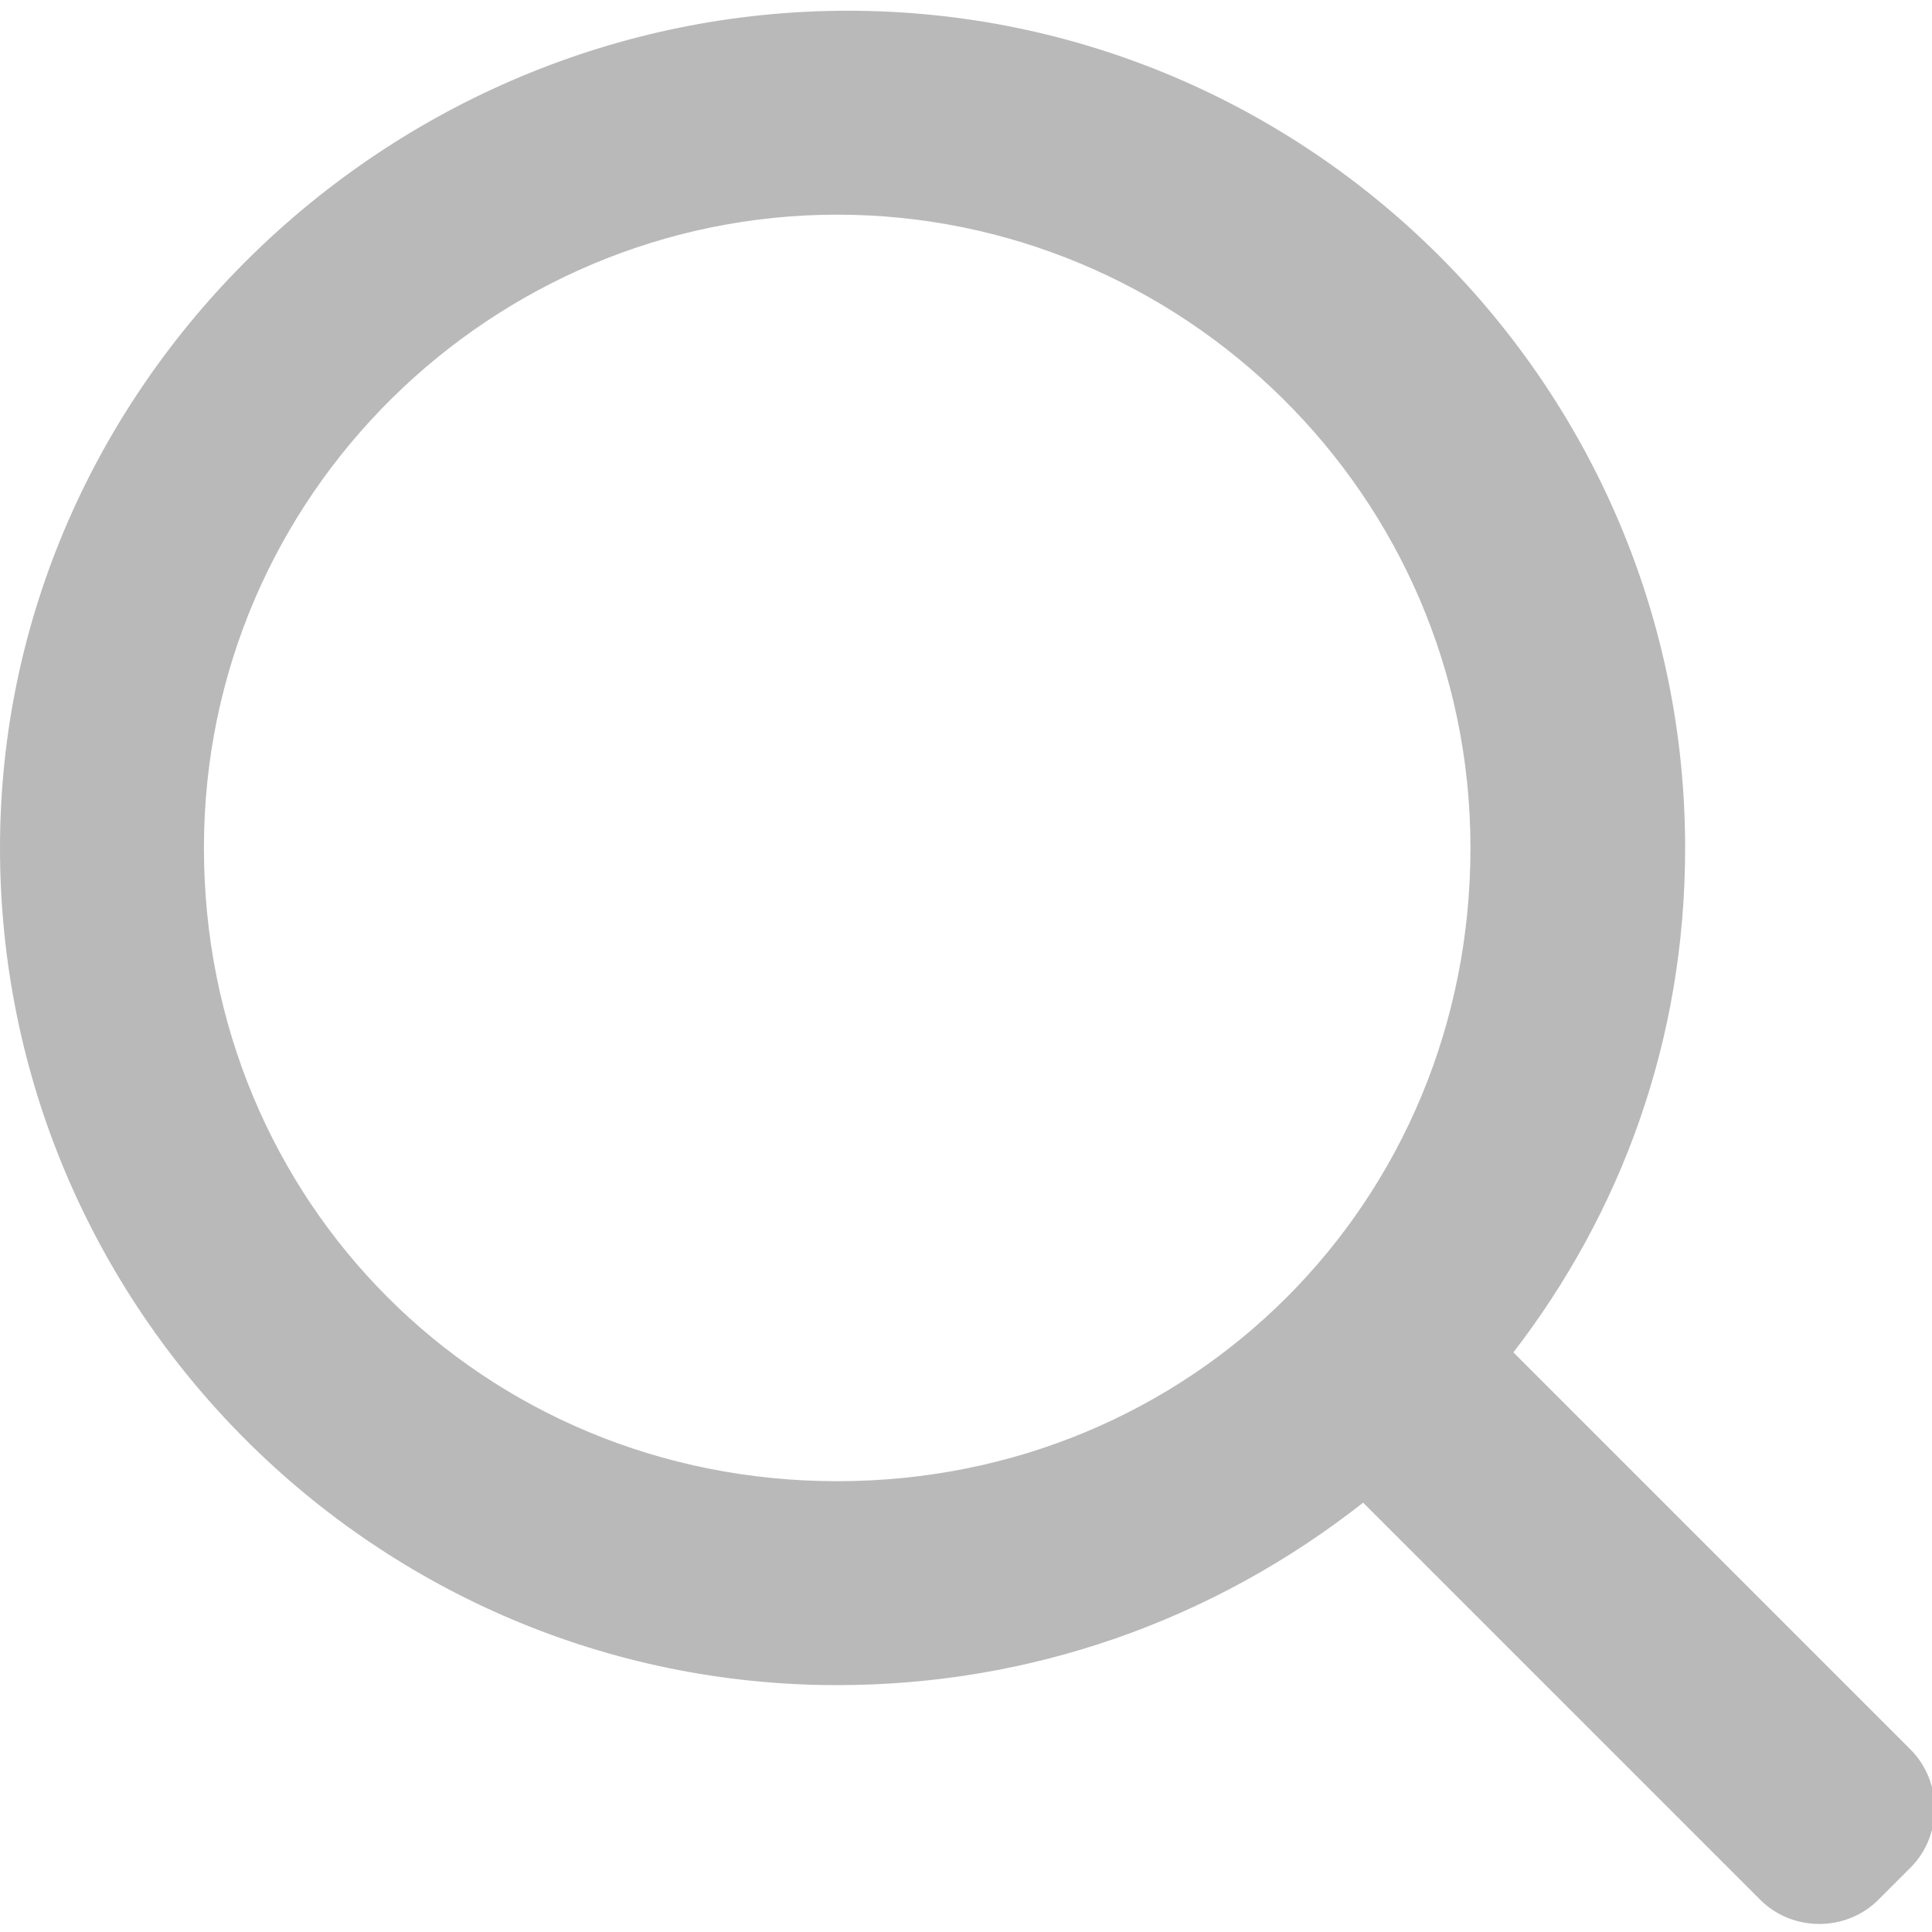 <?xml version="1.0" encoding="utf-8"?>
<!-- Generator: Adobe Illustrator 19.2.1, SVG Export Plug-In . SVG Version: 6.00 Build 0)  -->
<svg version="1.1" id="Layer_1" xmlns="http://www.w3.org/2000/svg" xmlns:xlink="http://www.w3.org/1999/xlink" x="0px" y="0px"
	 viewBox="0 0 18 18" enable-background="new 0 0 18 18" xml:space="preserve">
<g>
	<circle fill="none" cx="7.8" cy="7.9" r="5.9"/>
	<path fill="#B9B9BA" d="M17.8,16.3l-3.7-3.7c1-1.3,1.6-2.9,1.6-4.7c0-4.3-3.5-7.8-7.8-7.8S0,3.6,0,7.9s3.5,7.8,7.8,7.8
		c1.8,0,3.5-0.6,4.9-1.7l3.7,3.7c0.3,0.3,0.8,0.3,1.1,0l0.3-0.3C18.1,17.1,18.1,16.6,17.8,16.3z M7.8,13.8c-3.3,0-5.9-2.6-5.9-5.9
		S4.6,2,7.8,2s5.9,2.6,5.9,5.9S11.1,13.8,7.8,13.8z"/>
</g>
</svg>

